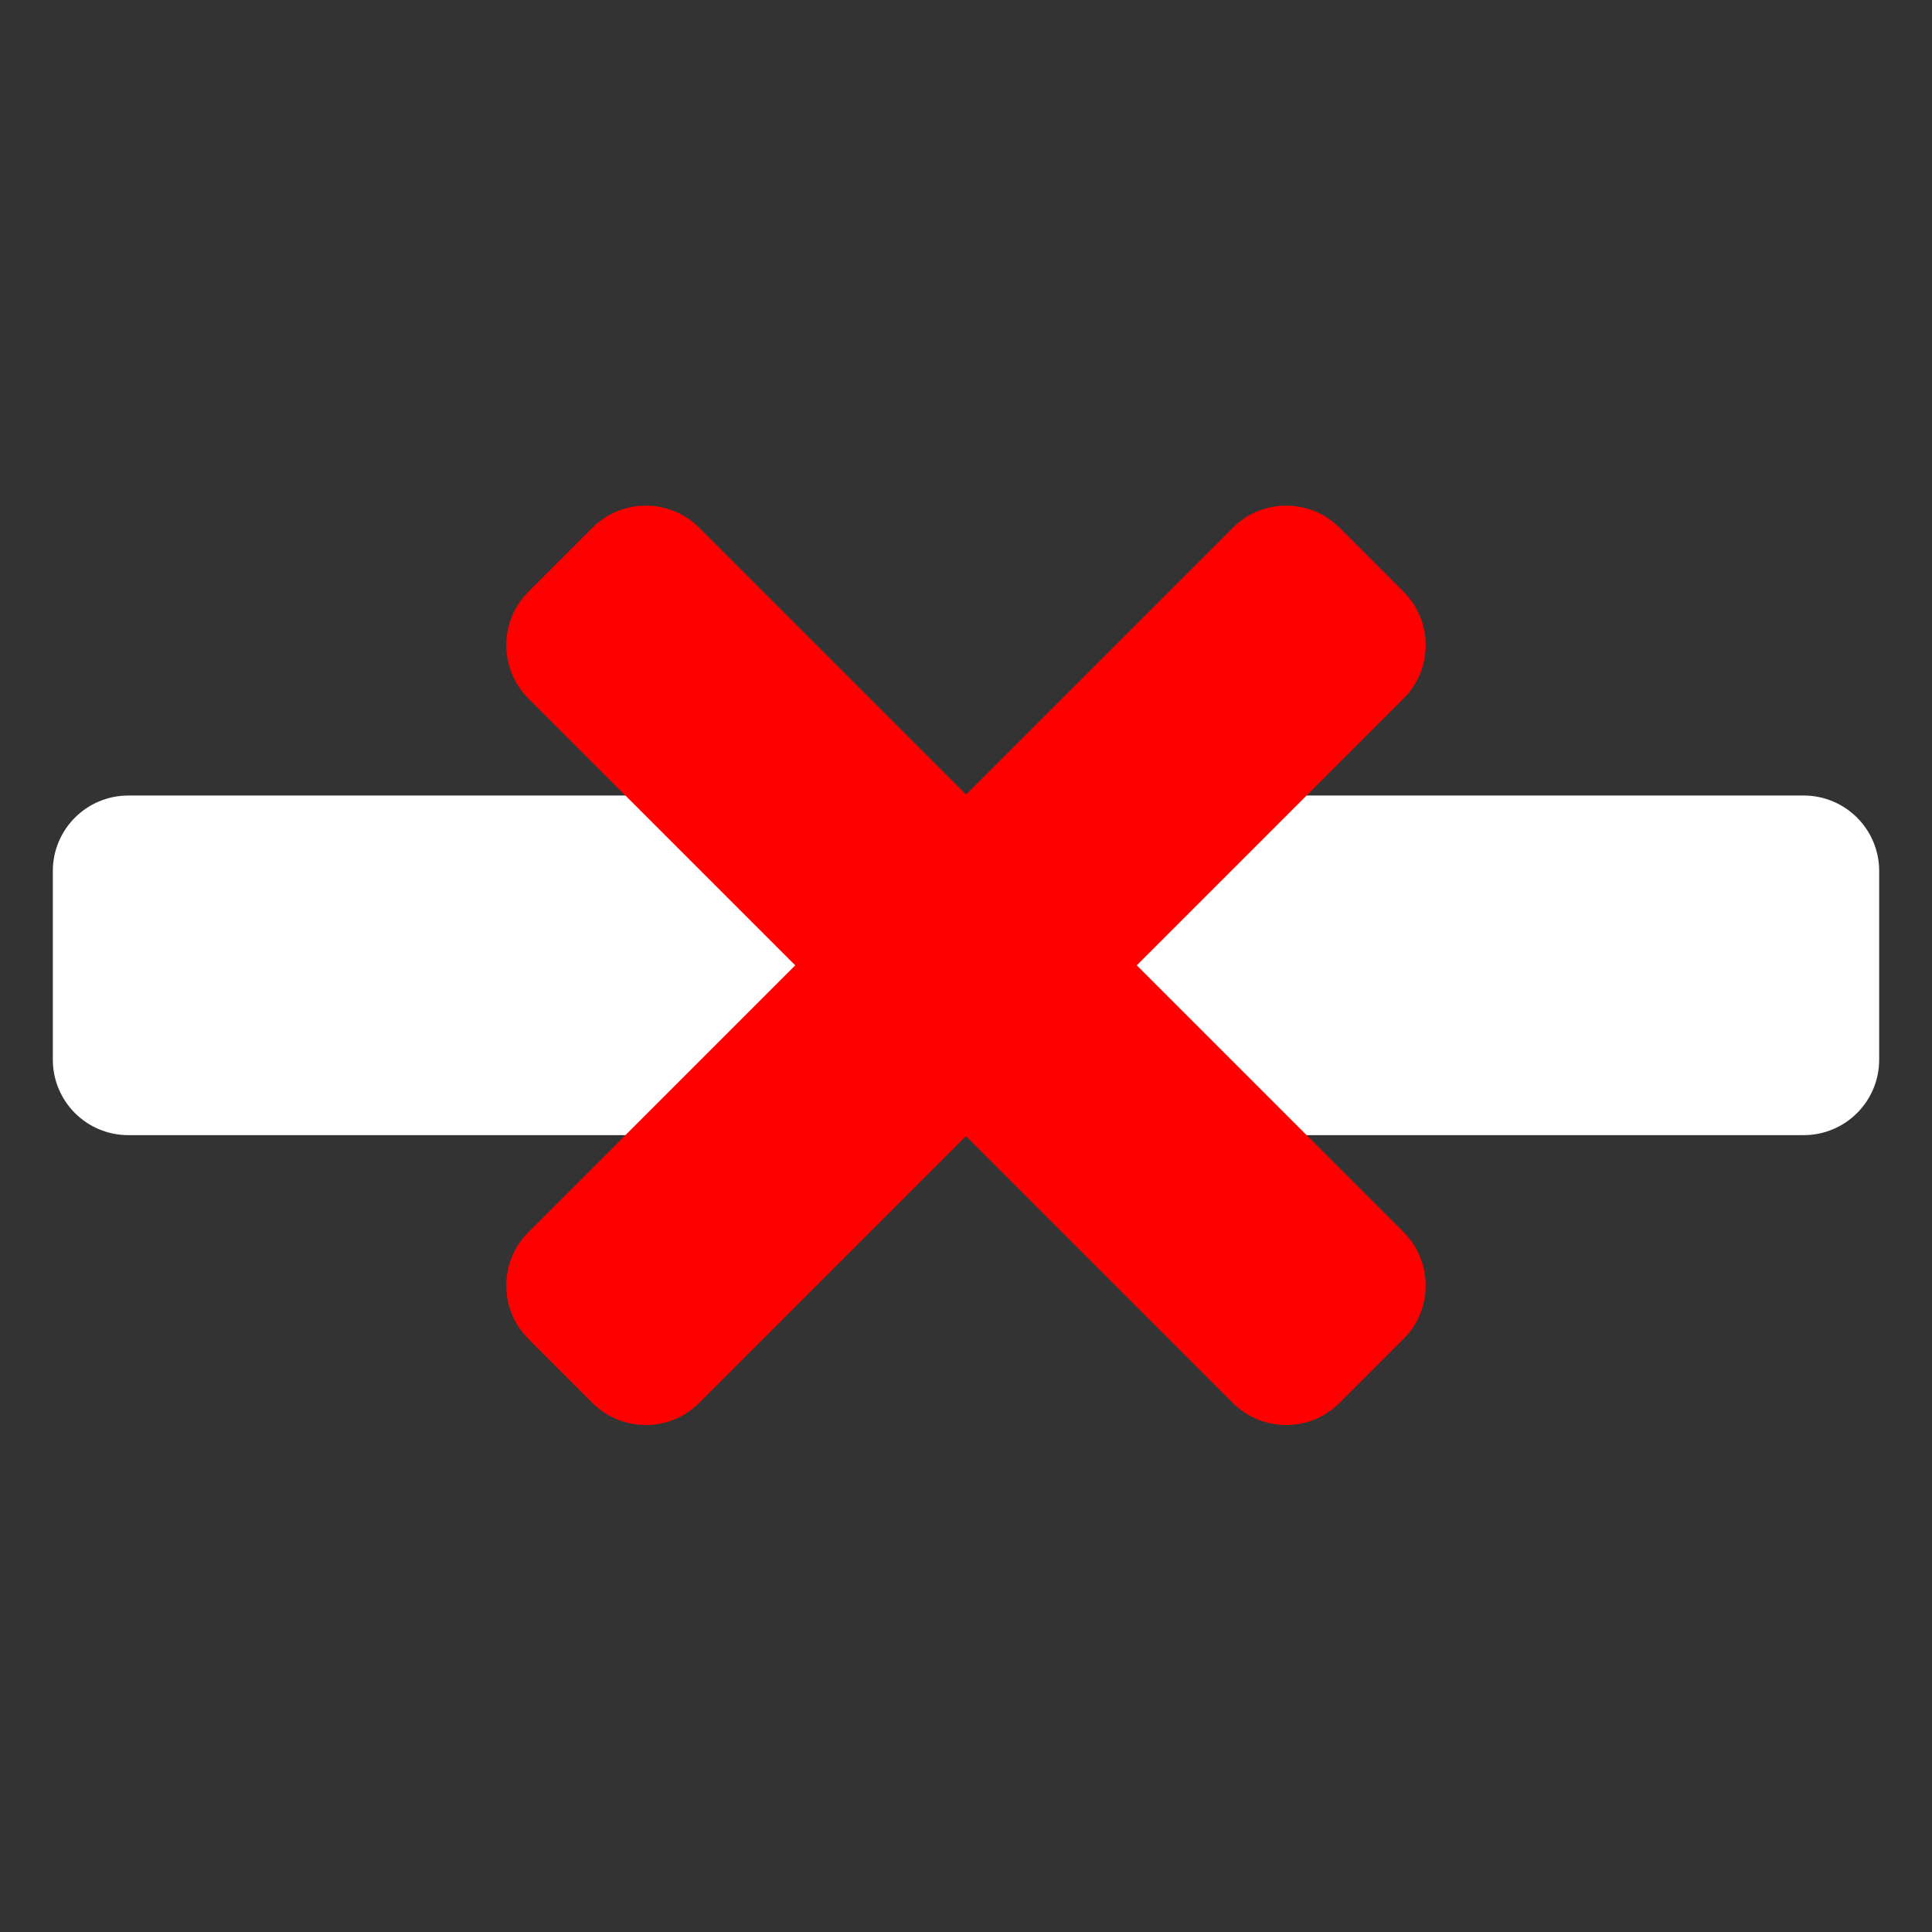 ﻿<?xml version="1.0" encoding="utf-8"?>
<!DOCTYPE svg PUBLIC "-//W3C//DTD SVG 1.1//EN" "http://www.w3.org/Graphics/SVG/1.1/DTD/svg11.dtd">
<svg xmlns="http://www.w3.org/2000/svg" xmlns:xlink="http://www.w3.org/1999/xlink" version="1.1" baseProfile="full" width="256" height="256" viewBox="0 0 256.00 256.00" enable-background="new 0 0 256.00 256.00" xml:space="preserve">
	<rect x="0" y="0" width="256.00" height="256.00" fill="#333333" stroke="none"/>
	<path fill="#FFFFFF" fill-opacity="1" fill-rule="evenodd" stroke-width="0.2" stroke-linejoin="round" d="M 17,105.412L 239,105.412C 244.523,105.412 249,109.889 249,115.412L 249,140.412C 249,145.935 244.523,150.412 239,150.412L 17,150.412C 11.477,150.412 7,145.935 7,140.412L 7,115.412C 7,109.889 11.477,105.412 17,105.412 Z "/>
	<path fill="#FF0000" fill-opacity="1" fill-rule="evenodd" stroke-width="0.2" stroke-linejoin="round" d="M 70.017,78.414L 78.502,69.929C 82.408,66.024 88.739,66.024 92.645,69.929L 185.983,163.267C 189.888,167.172 189.888,173.504 185.983,177.409L 177.497,185.894C 173.592,189.8 167.261,189.8 163.355,185.894L 70.017,92.556C 66.112,88.651 66.112,82.319 70.017,78.414 Z "/>
	<path fill="#FF0000" fill-opacity="1" fill-rule="evenodd" stroke-width="0.2" stroke-linejoin="round" d="M 177.497,69.929L 185.983,78.414C 189.888,82.319 189.888,88.651 185.983,92.556L 92.645,185.894C 88.739,189.8 82.408,189.8 78.502,185.894L 70.017,177.409C 66.112,173.504 66.112,167.172 70.017,163.267L 163.355,69.929C 167.261,66.024 173.592,66.024 177.497,69.929 Z "/>
</svg>
